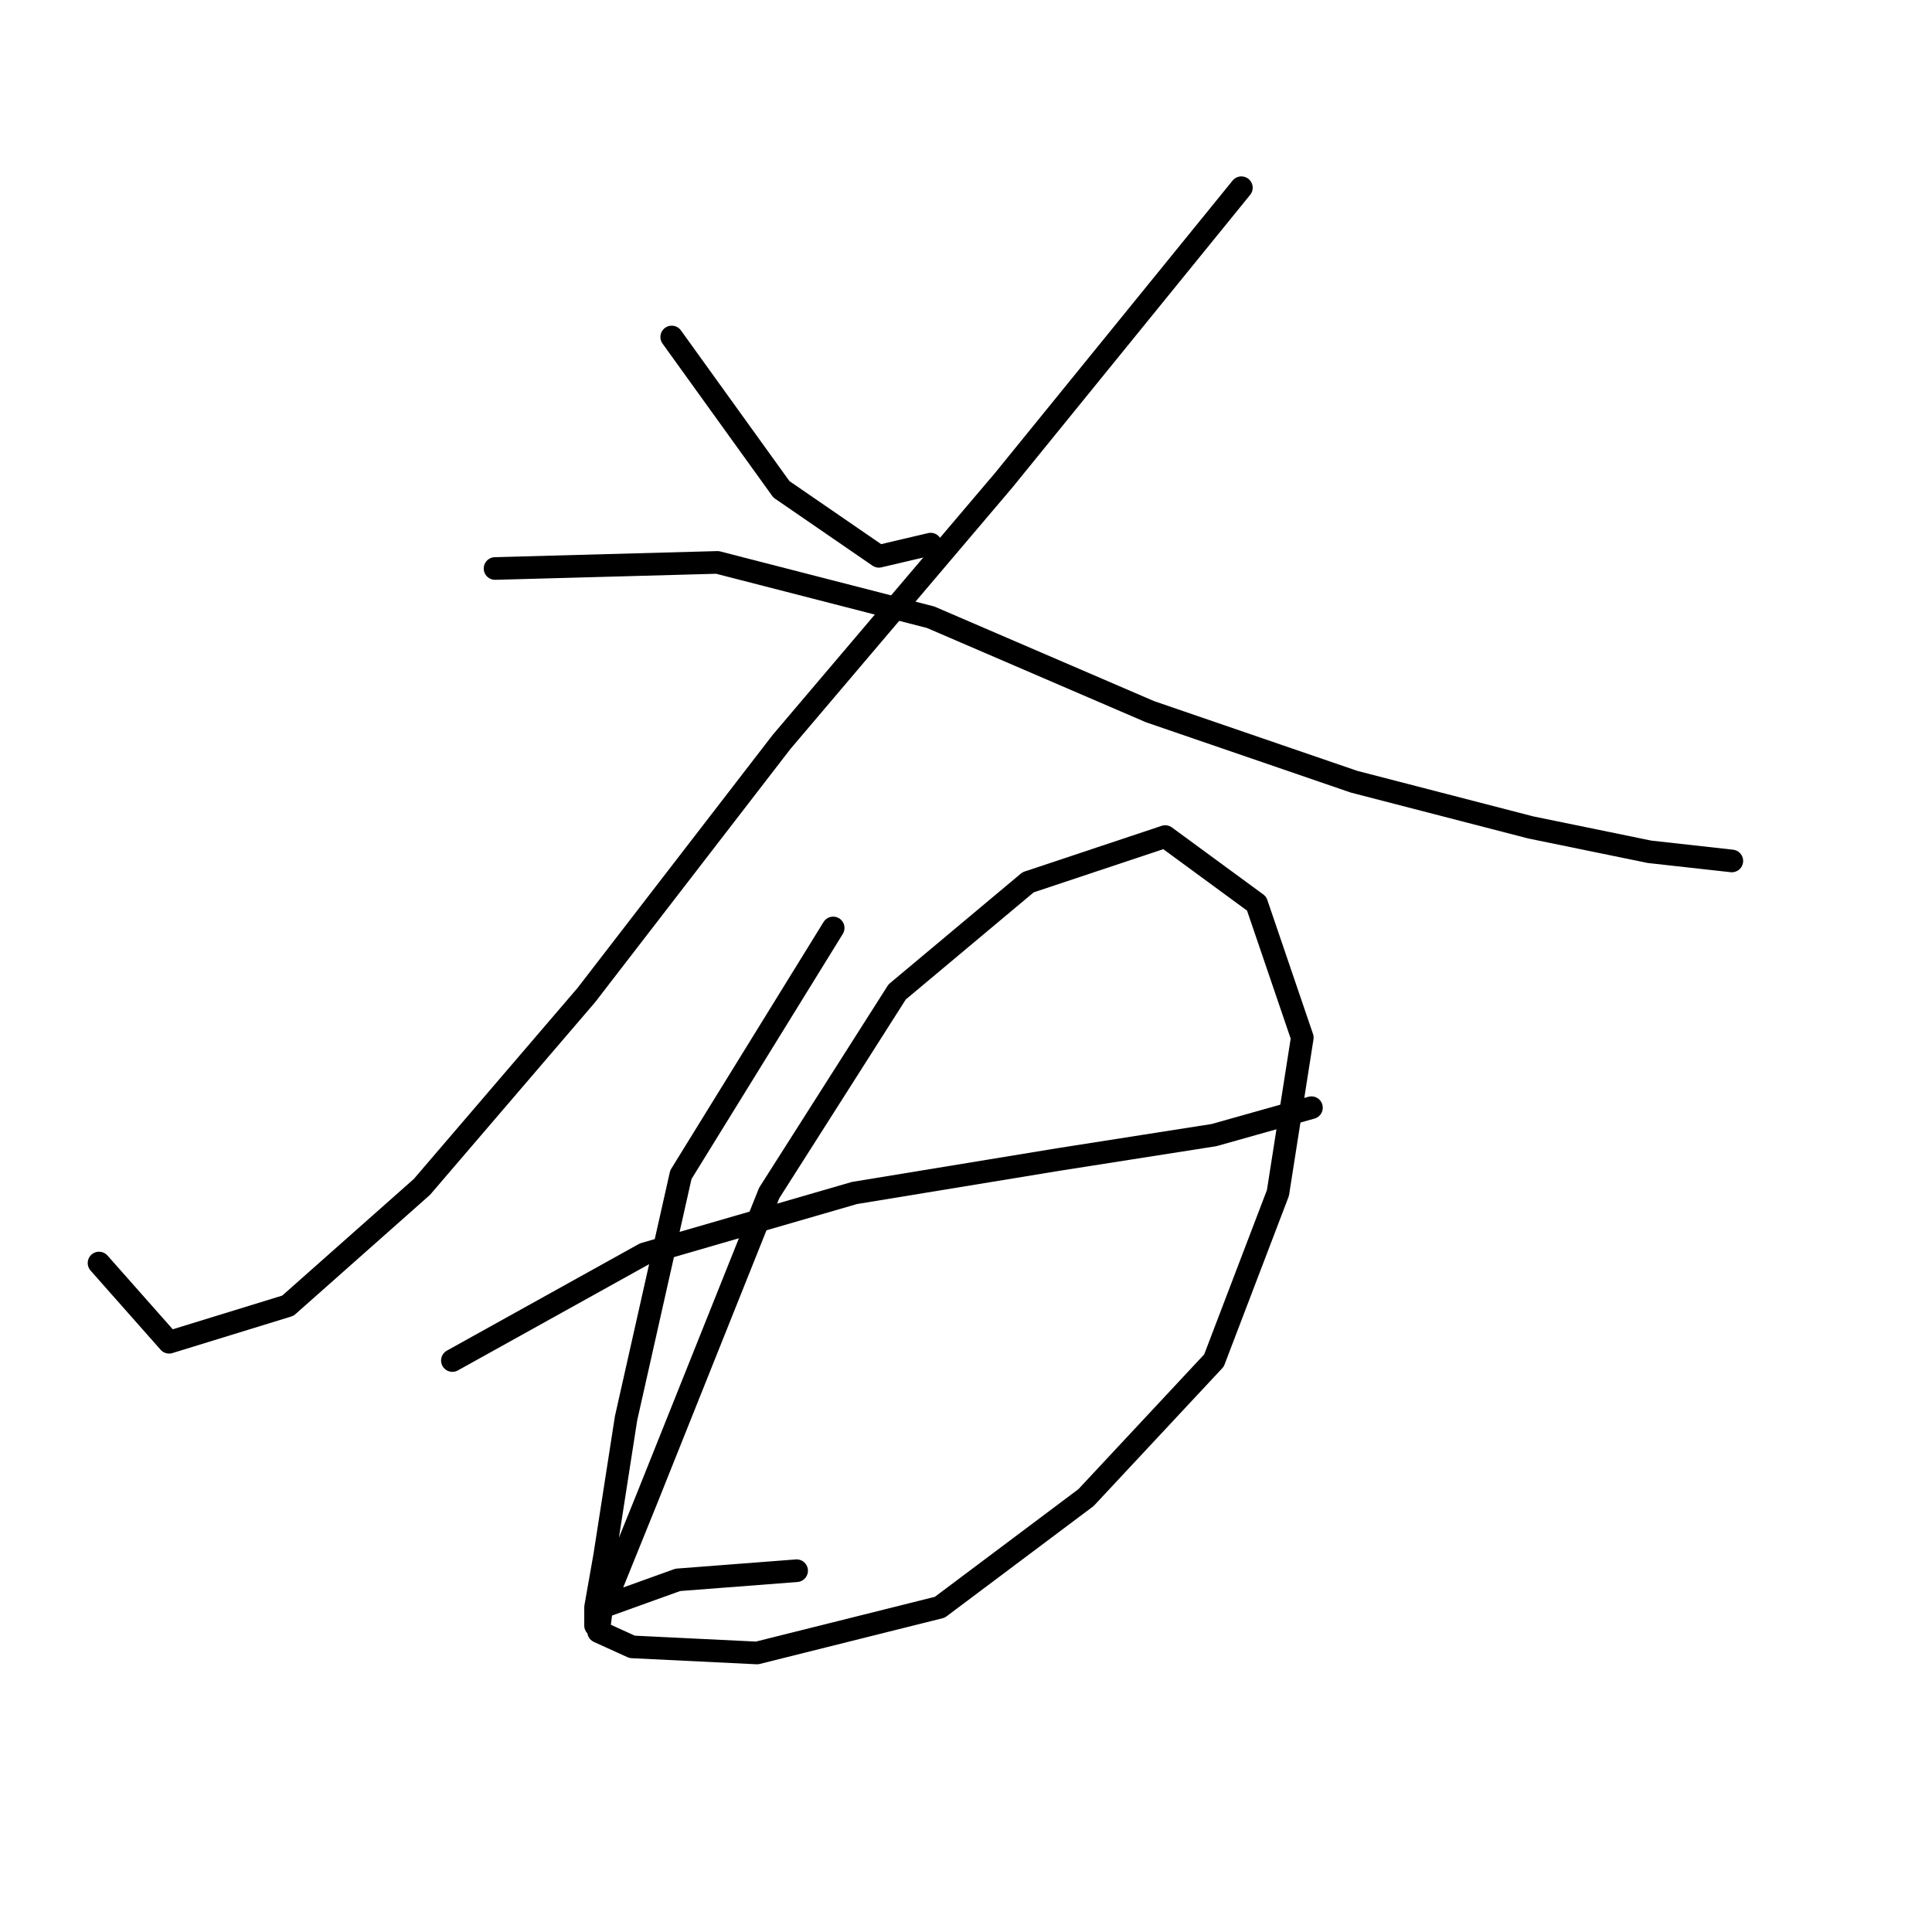 <?xml version="1.0" standalone="no"?>
    <svg width="256" height="256" xmlns="http://www.w3.org/2000/svg" version="1.1">
    <polyline stroke="black" stroke-width="3" stroke-linecap="round" fill="transparent" stroke-linejoin="round" points="89.007 44.653 103.538 64.835 116.455 73.715 123.317 72.1 123.317 72.1 " />
        <polyline stroke="black" stroke-width="3" stroke-linecap="round" fill="transparent" stroke-linejoin="round" points="164.488 24.874 133.004 63.624 103.538 98.337 77.705 131.839 55.909 157.269 38.148 173.011 22.406 177.855 13.122 167.36 13.122 167.36 " />
        <polyline stroke="black" stroke-width="3" stroke-linecap="round" fill="transparent" stroke-linejoin="round" points="65.596 75.329 95.062 74.522 123.317 81.788 152.379 94.301 179.423 103.584 202.834 109.639 218.576 112.868 229.475 114.079 229.475 114.079 " />
        <polyline stroke="black" stroke-width="3" stroke-linecap="round" fill="transparent" stroke-linejoin="round" points="59.945 180.276 85.374 166.149 113.226 158.076 140.27 153.636 160.856 150.407 173.772 146.774 173.772 146.774 " />
        <polyline stroke="black" stroke-width="3" stroke-linecap="round" fill="transparent" stroke-linejoin="round" points="110.4 122.959 90.218 155.654 82.953 187.946 80.127 206.109 78.916 212.971 78.916 215.393 85.778 198.44 101.924 158.076 118.877 131.436 136.233 116.905 154.397 110.85 166.507 119.73 172.561 137.49 169.332 158.076 160.856 180.276 143.903 198.44 124.528 212.971 100.309 219.026 83.76 218.219 79.32 216.201 79.723 212.971 89.815 209.339 105.557 208.128 105.557 208.128 " />
        </svg>